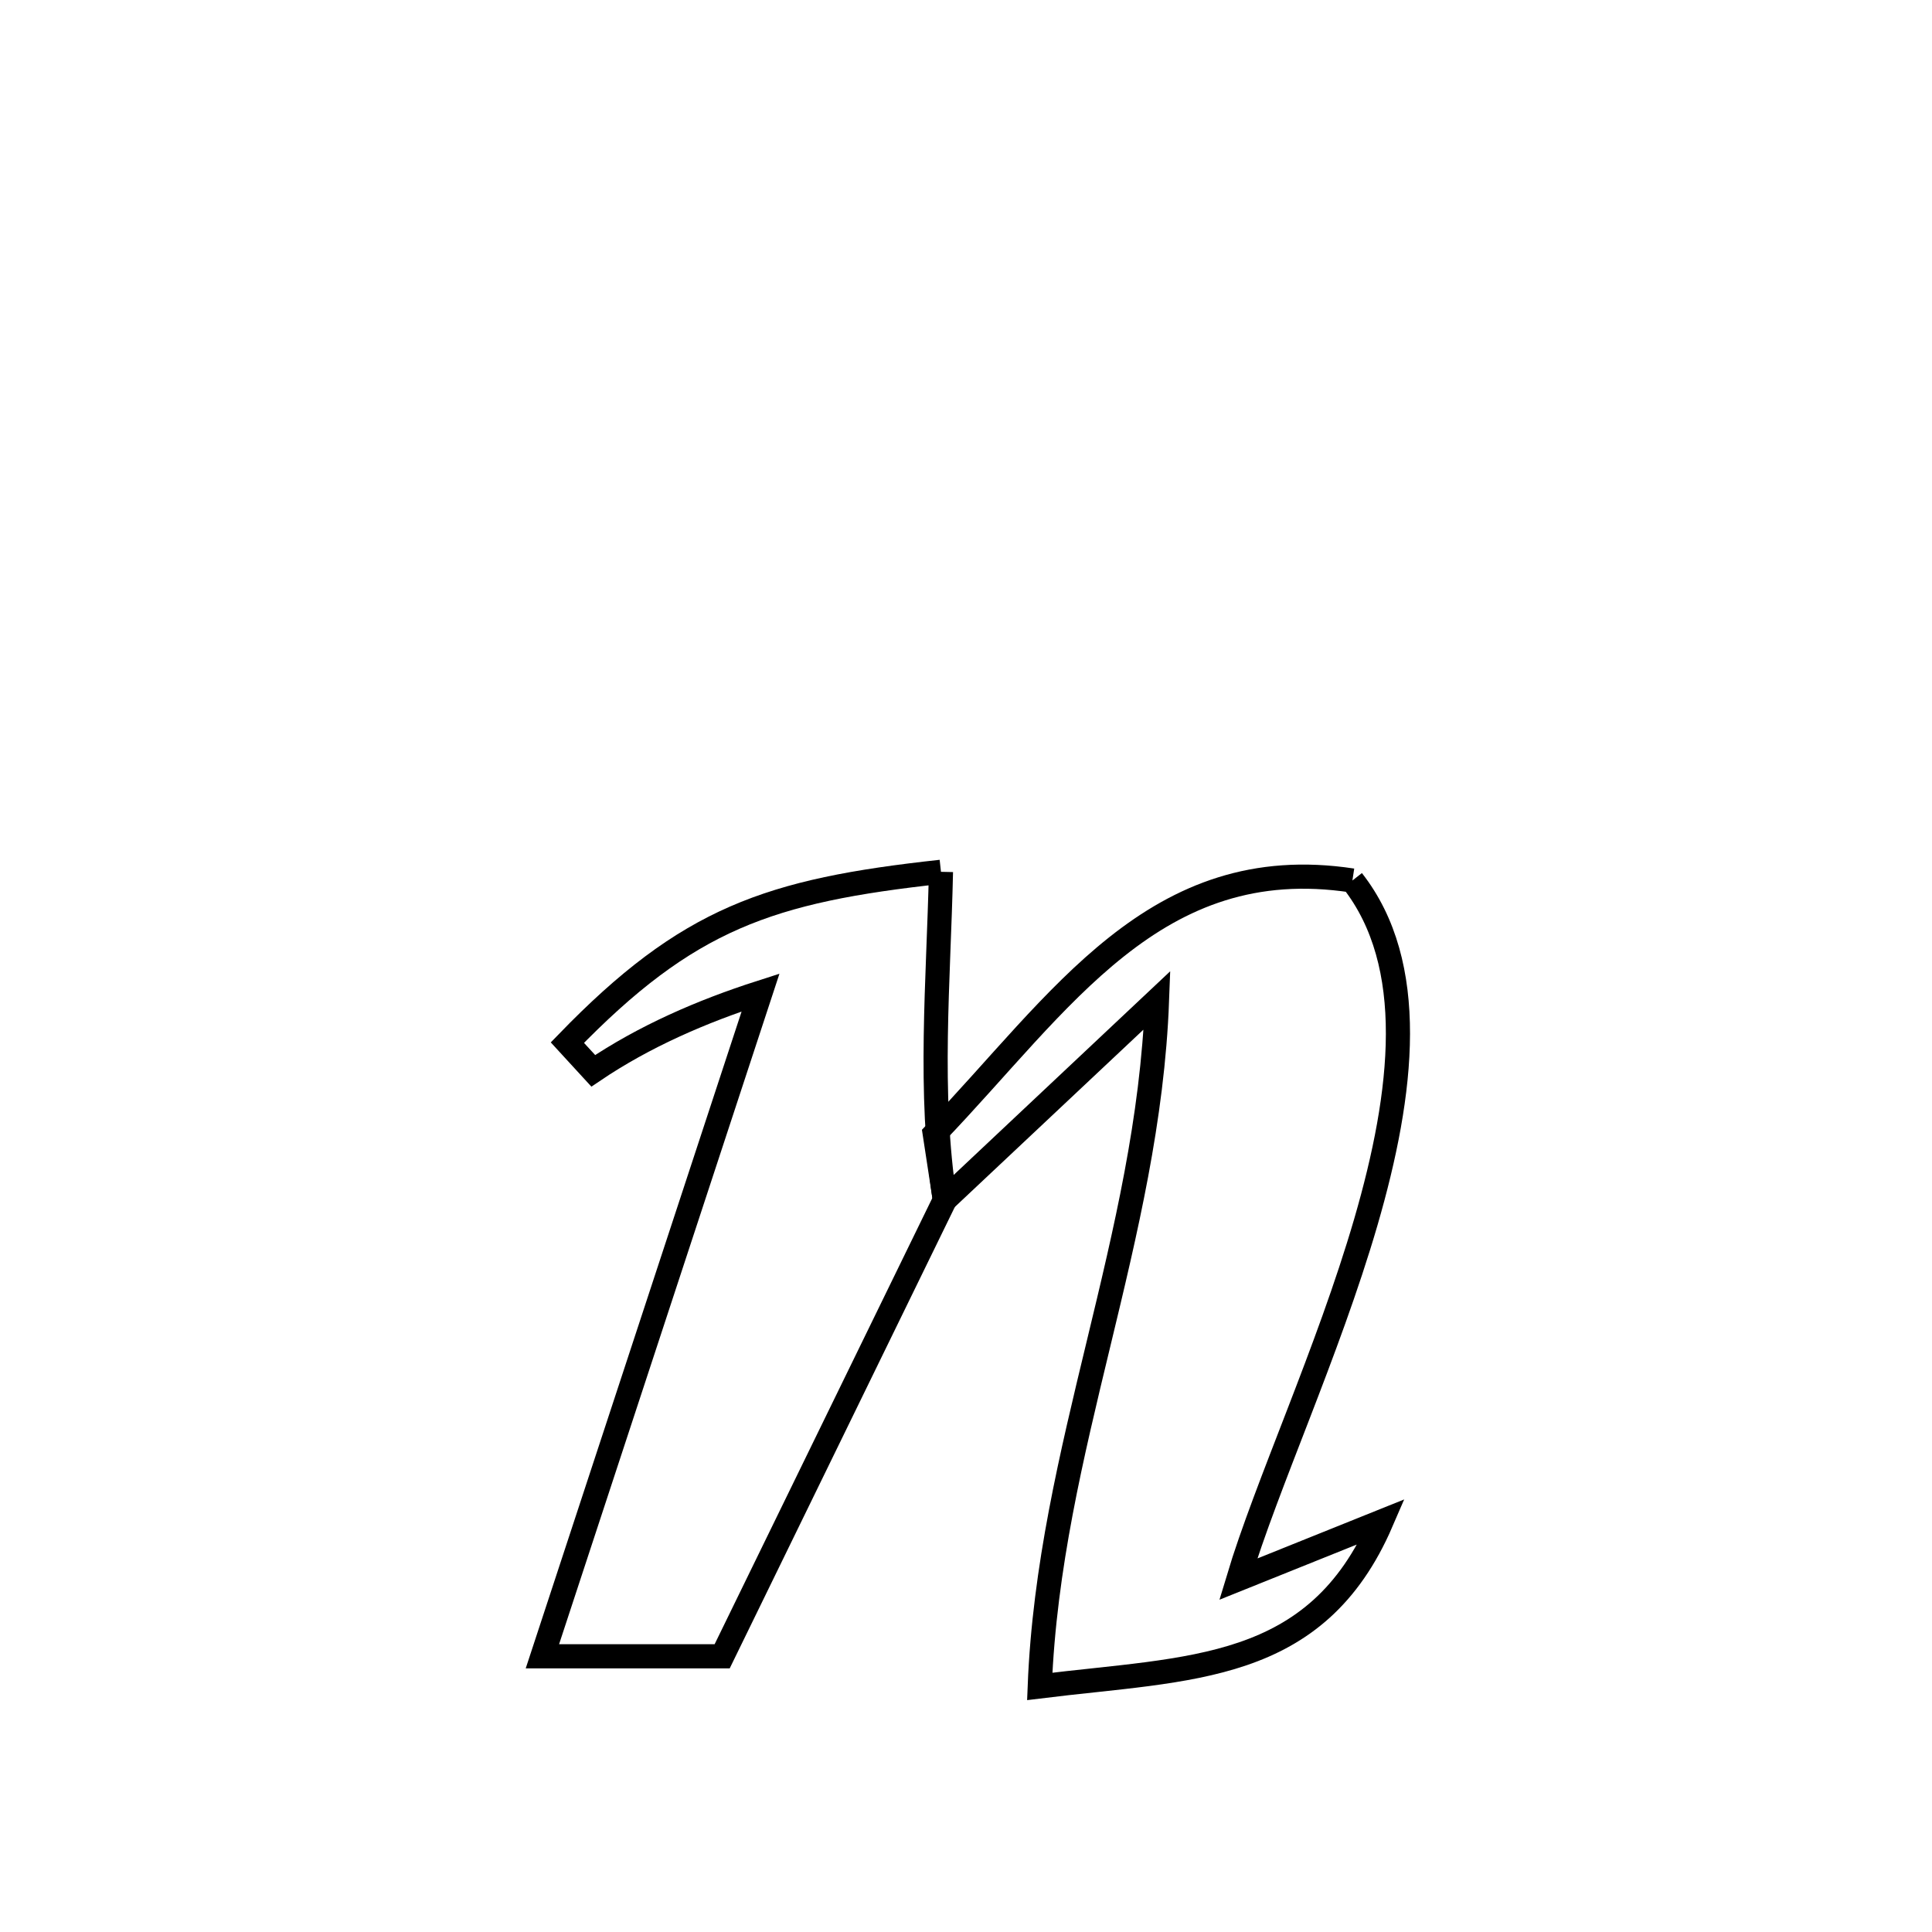 <svg xmlns="http://www.w3.org/2000/svg" viewBox="0.0 0.0 24.0 24.0" height="200px" width="200px"><path fill="none" stroke="black" stroke-width=".3" stroke-opacity="1.0"  filling="0" d="M11.689 10.83 L11.689 10.83 C11.659 12.191 11.532 13.559 11.737 14.906 L11.737 14.906 C10.815 16.796 9.893 18.685 8.971 20.575 L8.971 20.575 C8.227 20.575 7.482 20.575 6.738 20.575 L6.738 20.575 C7.19 19.201 7.641 17.827 8.093 16.452 C8.544 15.078 8.996 13.703 9.448 12.329 L9.448 12.329 C8.719 12.563 8.003 12.874 7.37 13.302 L7.37 13.302 C7.263 13.185 7.155 13.069 7.048 12.952 L7.048 12.952 C8.545 11.407 9.552 11.063 11.689 10.83 L11.689 10.83"></path>
<path fill="none" stroke="black" stroke-width=".3" stroke-opacity="1.0"  filling="0" d="M16.8 10.938 L16.8 10.938 C17.616 11.98 17.437 13.565 16.967 15.181 C16.496 16.798 15.733 18.447 15.382 19.617 L15.382 19.617 C15.975 19.379 16.568 19.141 17.161 18.902 L17.161 18.902 C16.349 20.785 14.791 20.717 12.916 20.949 L12.916 20.949 C12.974 19.475 13.311 18.083 13.647 16.69 C13.983 15.297 14.318 13.903 14.373 12.426 L14.373 12.426 C14.216 12.574 11.894 14.758 11.737 14.905 L11.737 14.905 C11.695 14.632 11.654 14.358 11.612 14.085 L11.612 14.085 C13.179 12.452 14.348 10.564 16.8 10.938 L16.8 10.938"></path></svg>